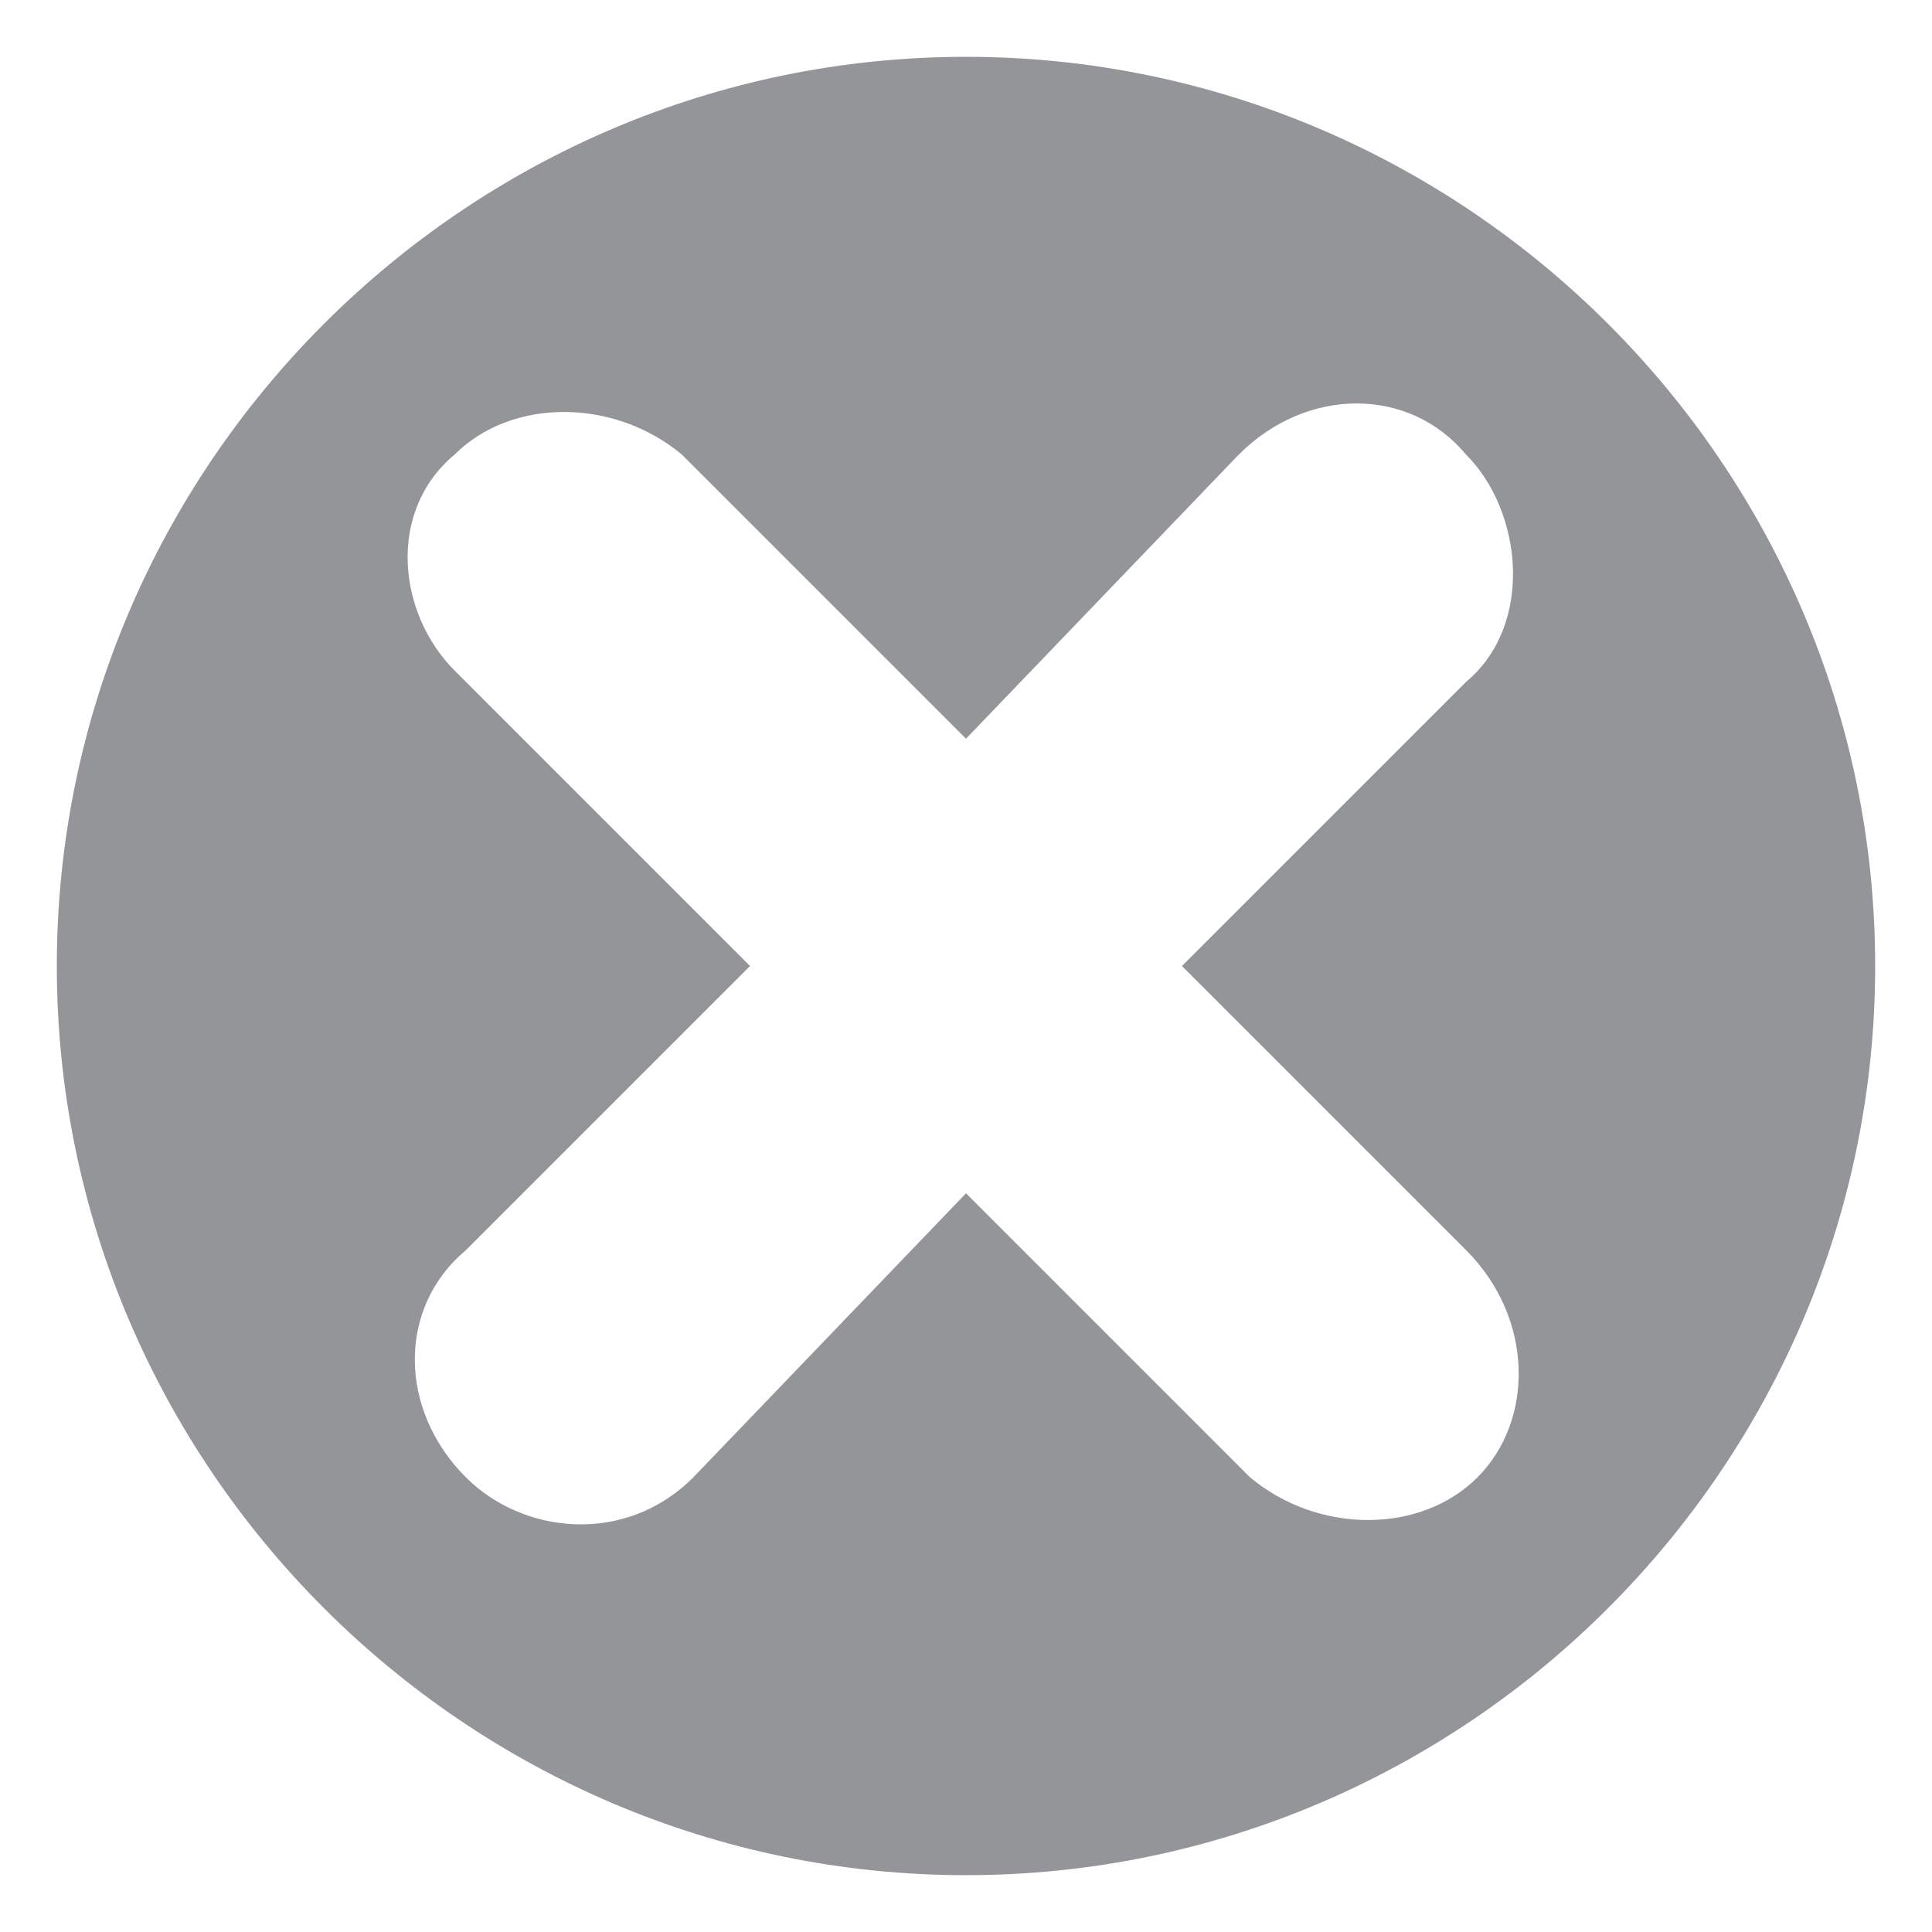 <?xml version="1.0" encoding="utf-8"?>
<!-- Generator: Adobe Illustrator 17.1.0, SVG Export Plug-In . SVG Version: 6.00 Build 0)  -->
<!DOCTYPE svg PUBLIC "-//W3C//DTD SVG 1.1//EN" "http://www.w3.org/Graphics/SVG/1.1/DTD/svg11.dtd">
<svg version="1.1" id="Layer_1" xmlns="http://www.w3.org/2000/svg" xmlns:xlink="http://www.w3.org/1999/xlink" x="0px" y="0px"
	 viewBox="0 0 17 17" style="enable-background:new 0 0 17 17;" xml:space="preserve">
<style type="text/css">
	.st0{fill:#939598;}
</style>
<path class="st0" d="M8.5,0.5c-4.4,0-8,3.6-8,8s3.6,8,8,8s8-3.6,8-8S12.9,0.5,8.5,0.5z M13,13c-0.5,0.5-1.4,0.5-2,0l-2.5-2.5L6.1,13
	c-0.6,0.6-1.5,0.5-2,0c-0.6-0.6-0.6-1.5,0-2l2.5-2.5L4,5.9C3.5,5.4,3.4,4.5,4,4c0.5-0.5,1.4-0.5,2,0l2.5,2.5L10.9,4
	c0.6-0.6,1.5-0.6,2,0c0.5,0.5,0.6,1.5,0,2l-2.5,2.5l2.5,2.5C13.5,11.6,13.5,12.5,13,13z"/>
</svg>
